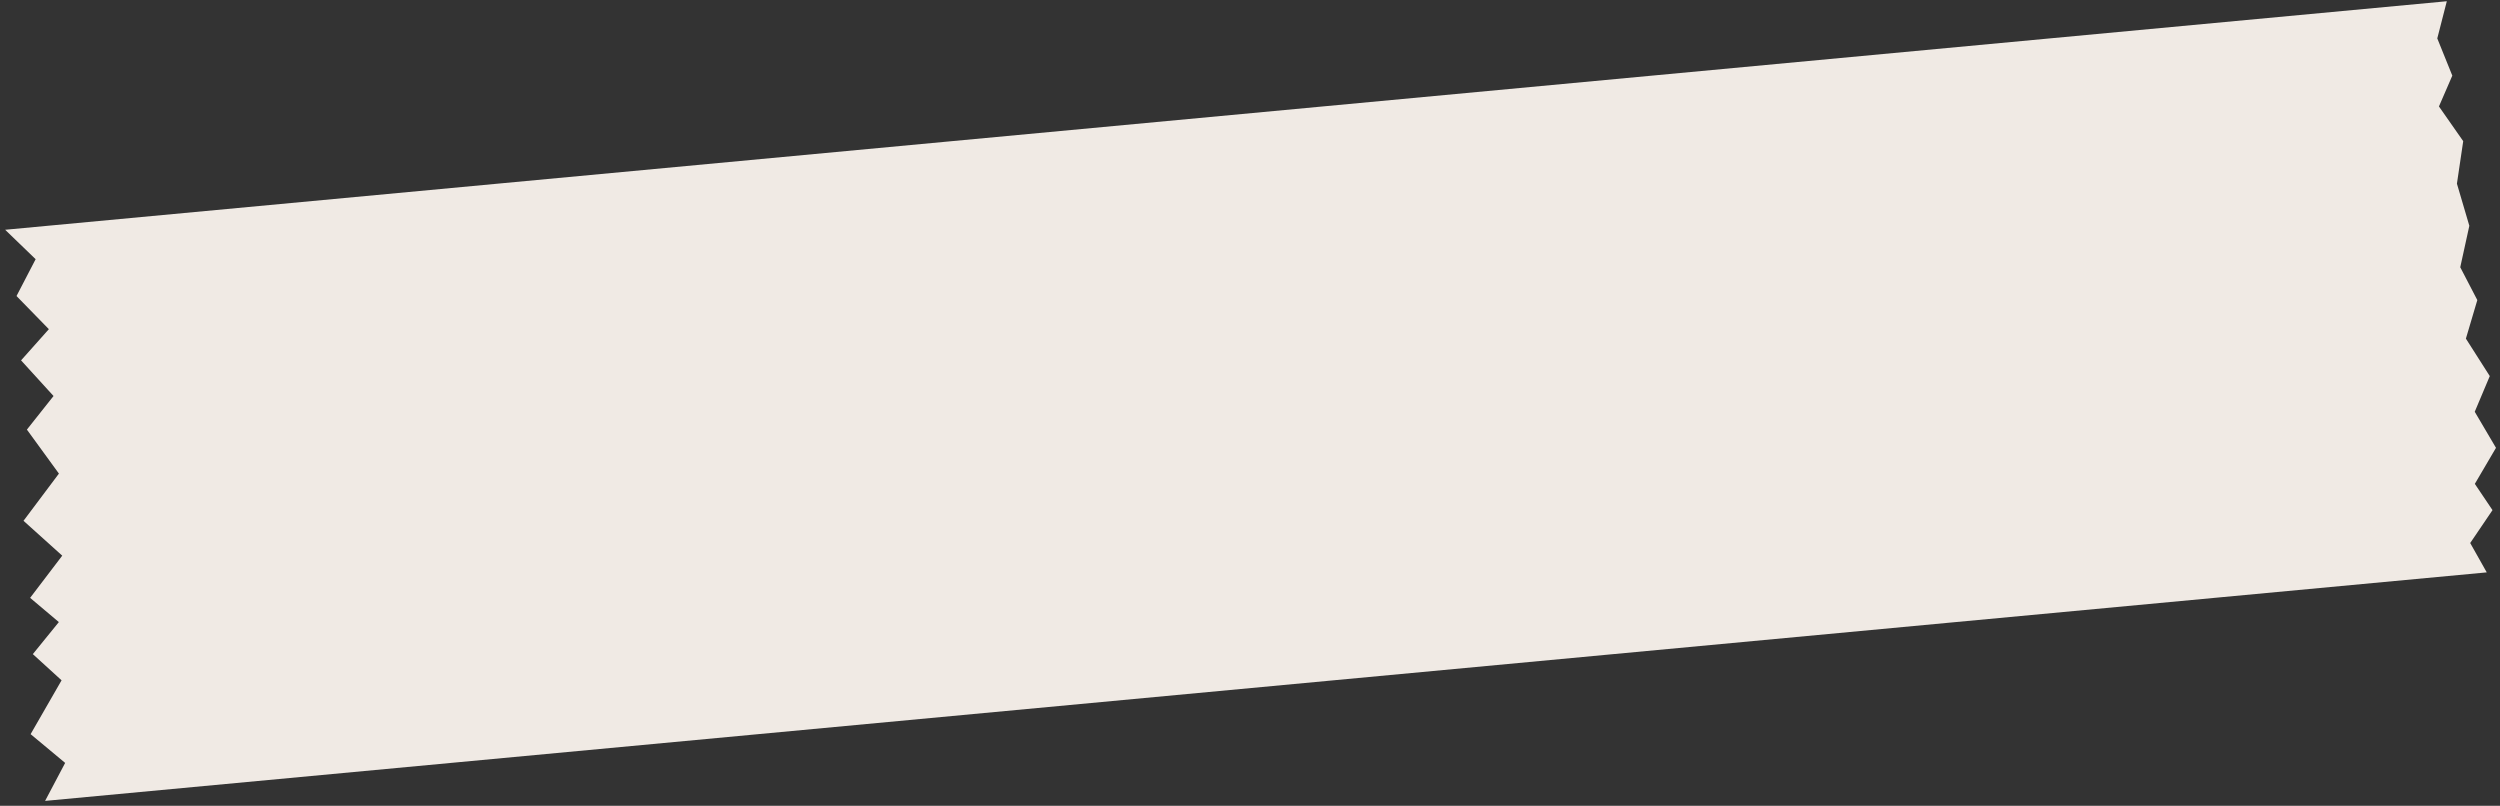 <?xml version="1.0" encoding="UTF-8"?>
<svg width="242px" height="78px" viewBox="0 0 242 78" version="1.1" xmlns="http://www.w3.org/2000/svg" xmlns:xlink="http://www.w3.org/1999/xlink">
    <rect x="0" y="0" width="242" height="78" fill="#333333" stroke="none"/>
    <!-- Generator: sketchtool 52 (66869) - http://www.bohemiancoding.com/sketch -->
    <title>0380B17C-C36A-40D9-B83F-46C201AE500A</title>
    <desc>Created with sketchtool.</desc>
    <g id="Page-2" stroke="none" stroke-width="1" fill="none" fill-rule="evenodd">
        <g id="index-1440" transform="translate(-1062, -2126)" fill="#F0EAE4">
            <g id="Group-11-Copy-3" transform="translate(1061, 2118)">
                <g id="Group-27" transform="translate(0, 8)">
                    <polygon id="Path" transform="translate(122, 38.796) rotate(-4) translate(-122, -38.796) " points="2.947 13.876 240.267 8.296 239.096 11.82 240.296 15.517 238.797 18.402 240.906 21.917 240.012 25.981 240.925 30.131 239.769 34.074 241.195 37.359 239.832 41.003 241.885 44.783 240.192 48.127 242 51.753 239.714 55.089 241.243 57.745 238.868 60.771 240.267 63.717 2.947 69.296 5.141 65.764 2 62.753 5.353 57.764 2.754 55.04 5.483 52.122 2.873 49.589 6.259 45.731 2.754 42.103 6.492 37.784 3.698 33.32 6.496 30.256 3.602 26.595 6.496 23.771 3.596 20.351 5.692 16.924"></polygon>
                </g>
            </g>
        </g>
    </g>
</svg>